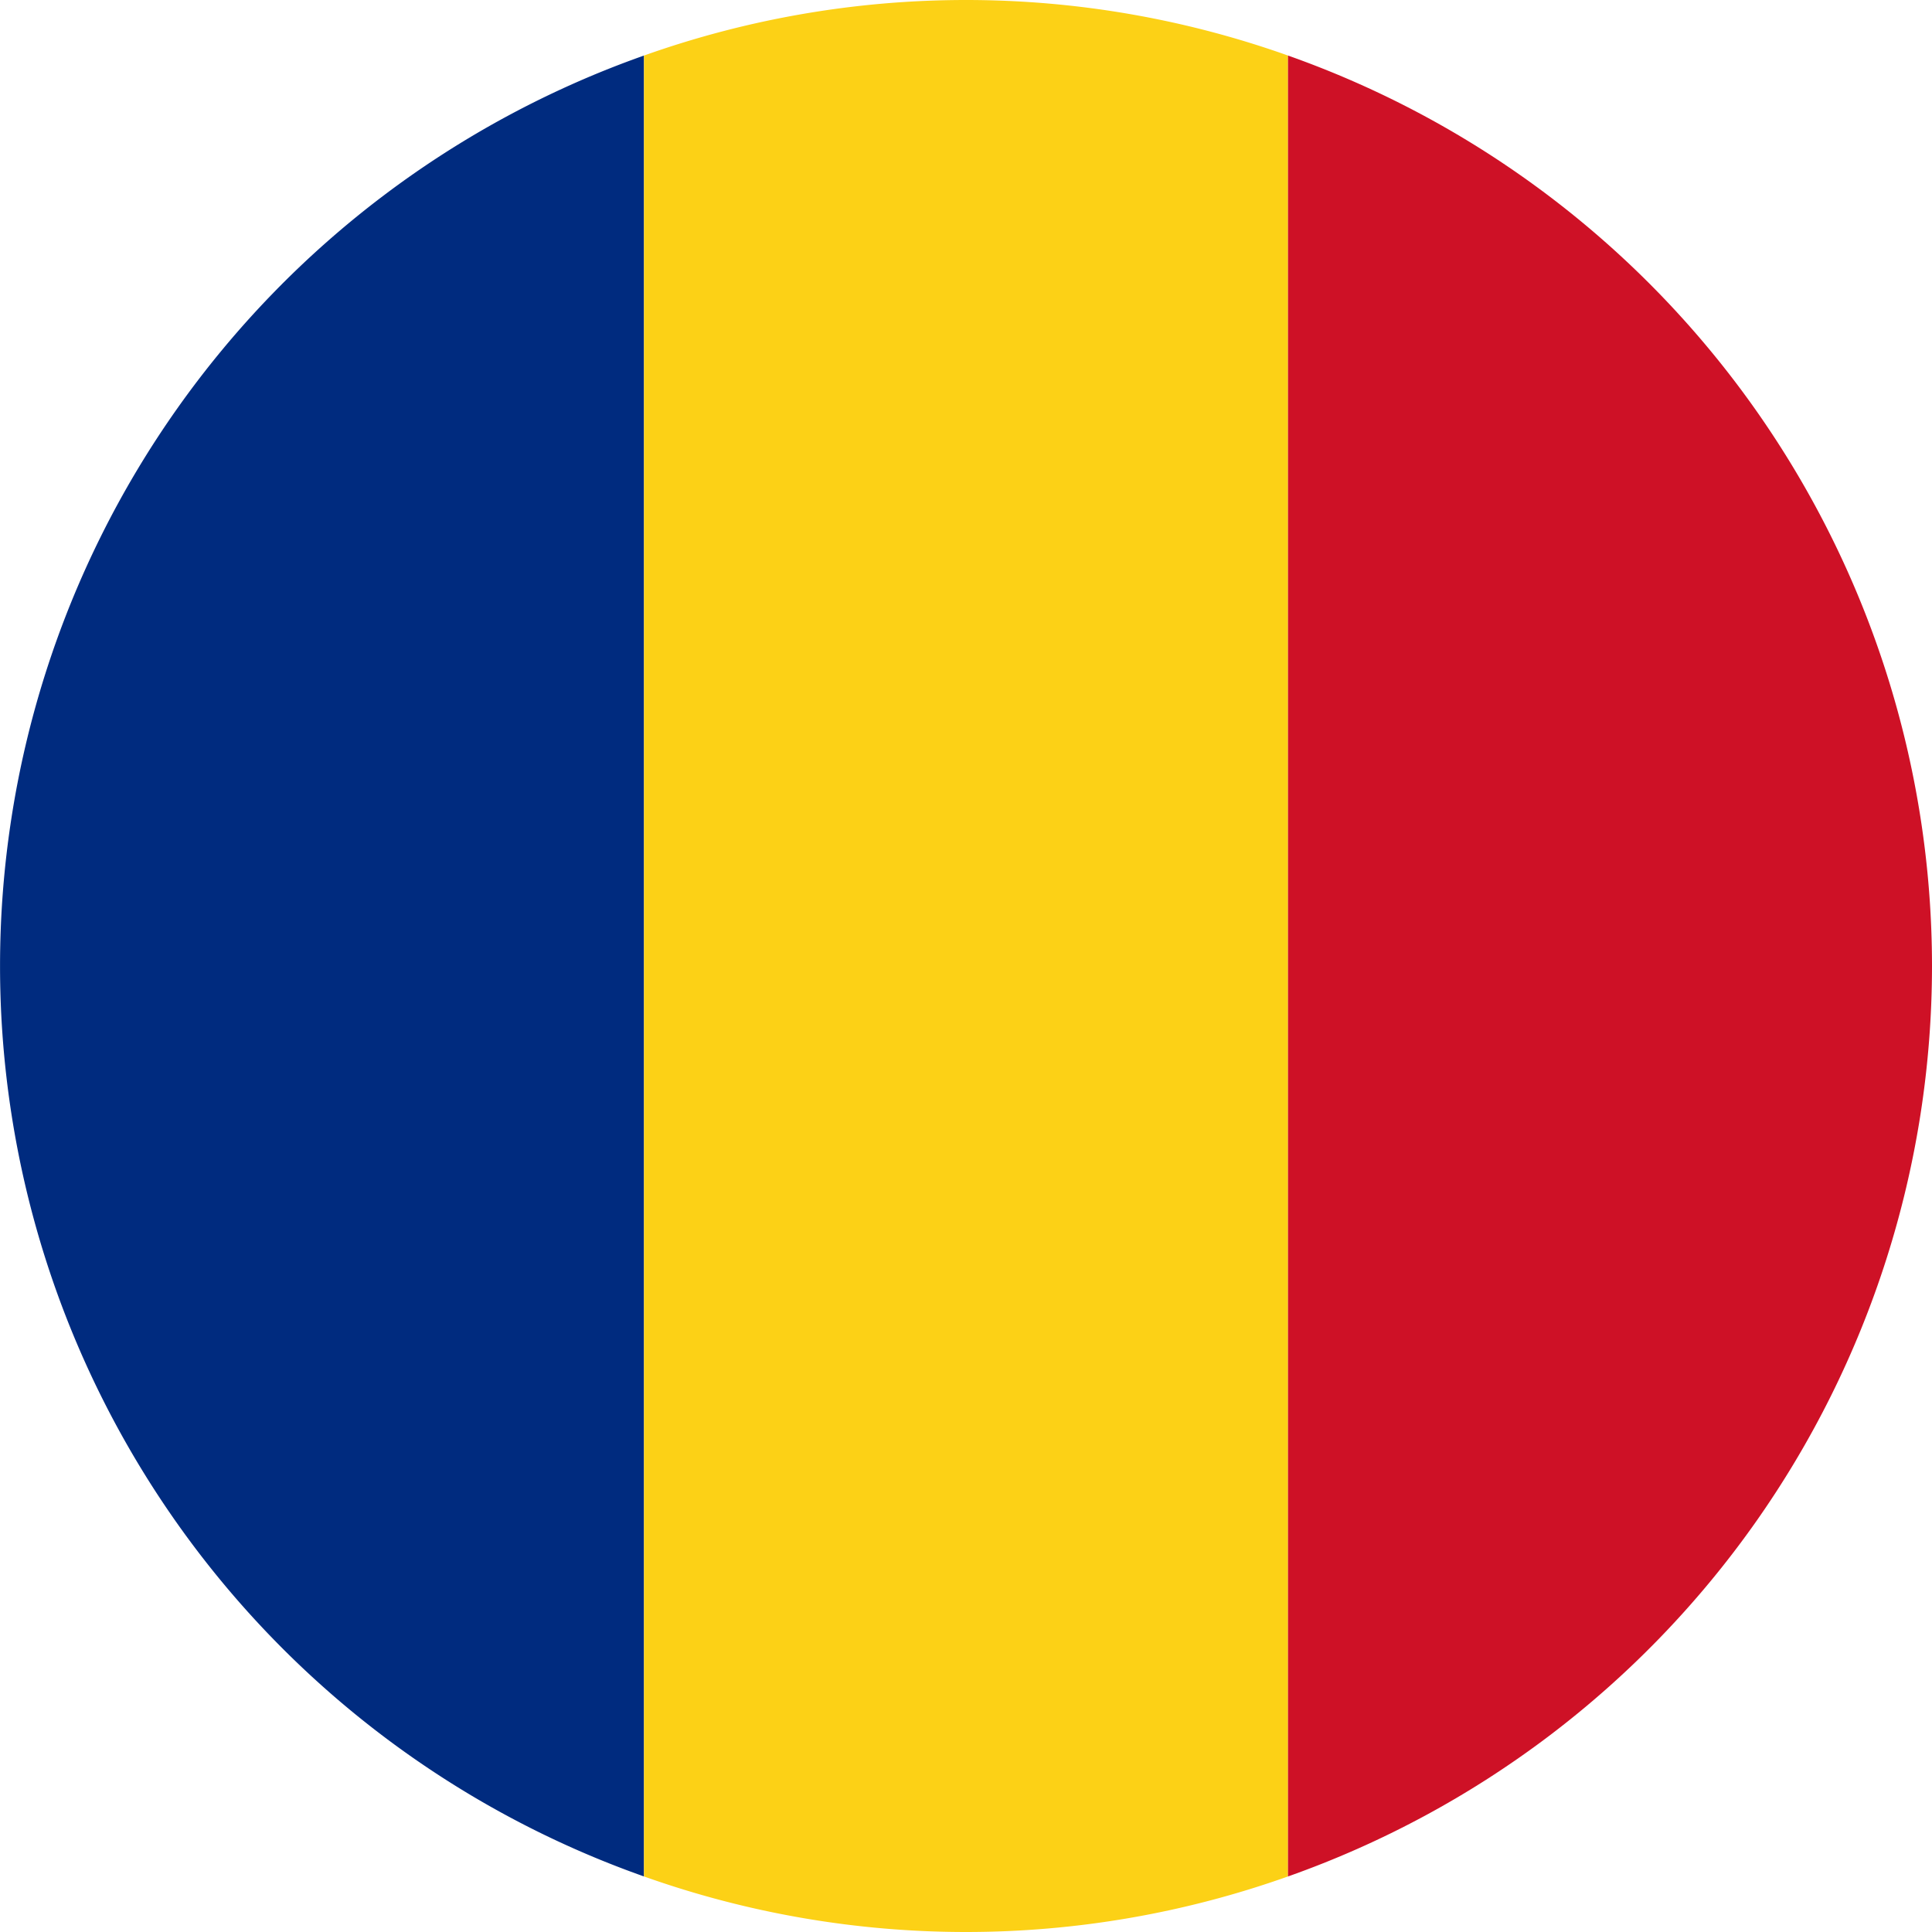 <svg xmlns="http://www.w3.org/2000/svg" viewBox="0 0 48 48"><defs><style>.a{fill:#002b7f;}.b{fill:#fcd116;}.c{fill:#ce1126;}</style></defs><title>fi_ro</title><path class="a" d="M16,1.38V46.62A23.99,23.99,0,0,1,16,1.38Z"/><path class="b" d="M32,1.38V46.62a23.878,23.878,0,0,1-16,0V1.38a23.878,23.878,0,0,1,16,0Z"/><path class="c" d="M48,24A23.998,23.998,0,0,1,32,46.62V1.38A23.998,23.998,0,0,1,48,24Z"/></svg>